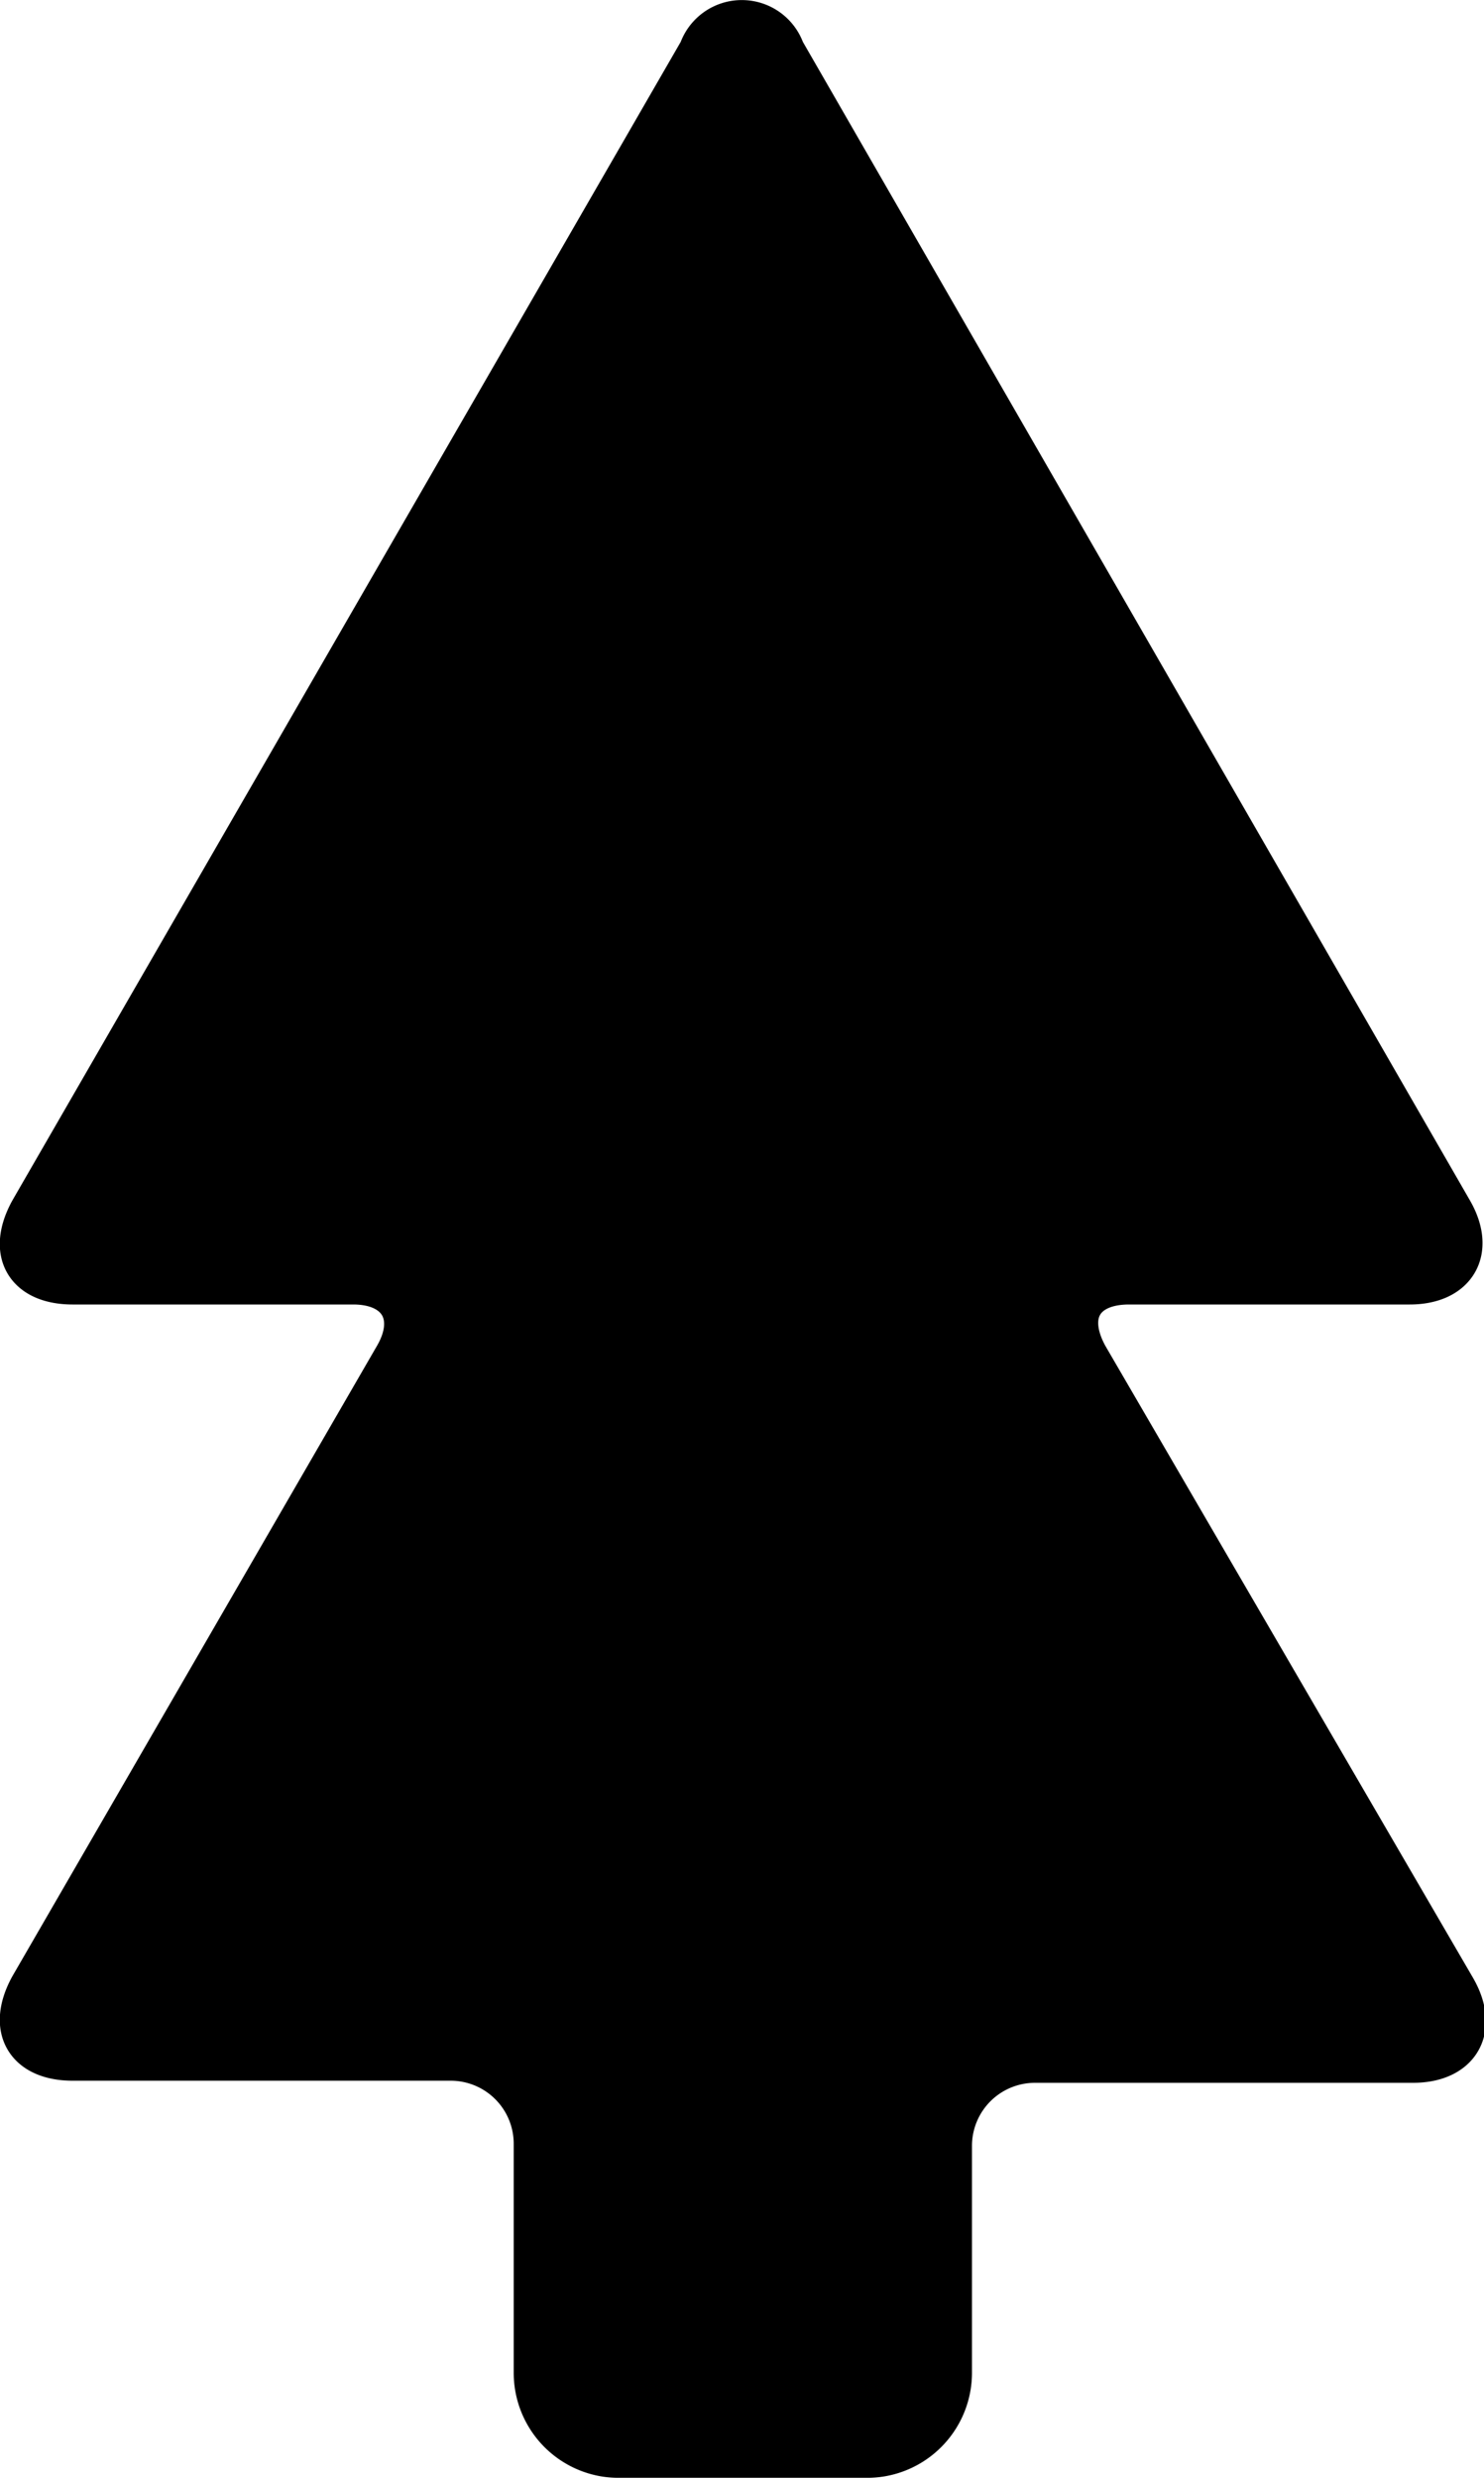 <svg viewBox="0 0 35.33 58.98" xmlns="http://www.w3.org/2000/svg"><g transform="translate(-33.12 -19.94)"><path d="m59 52.21c-.55-1-.1-1.73 1-1.73h6.68c1.1 0 1.55-.78 1-1.73l-15.9-27.6a1.06 1.06 0 0 0 -2 0l-15.93 27.6c-.55 1-.1 1.73 1 1.73h6.68c1.1 0 1.55.78 1 1.73l-8.68 15c-.55 1-.1 1.74 1 1.74h9a2 2 0 0 1 2 2v5.45a2 2 0 0 0 2 2h5.91a2 2 0 0 0 2-2v-5.4a2 2 0 0 1 2-2h9c1.1 0 1.55-.78 1-1.74z"/><path d="m59 52.21c-.55-1-.1-1.73 1-1.73h6.68c1.1 0 1.55-.78 1-1.73l-15.9-27.6a1.06 1.06 0 0 0 -2 0l-15.93 27.6c-.55 1-.1 1.73 1 1.73h6.68c1.1 0 1.55.78 1 1.73l-8.68 15c-.55 1-.1 1.74 1 1.74h9a2 2 0 0 1 2 2v5.45a2 2 0 0 0 2 2h5.91a2 2 0 0 0 2-2v-5.4a2 2 0 0 1 2-2h9c1.1 0 1.55-.78 1-1.74z" fill="none" stroke="#000" stroke-miterlimit="10"/></g></svg>